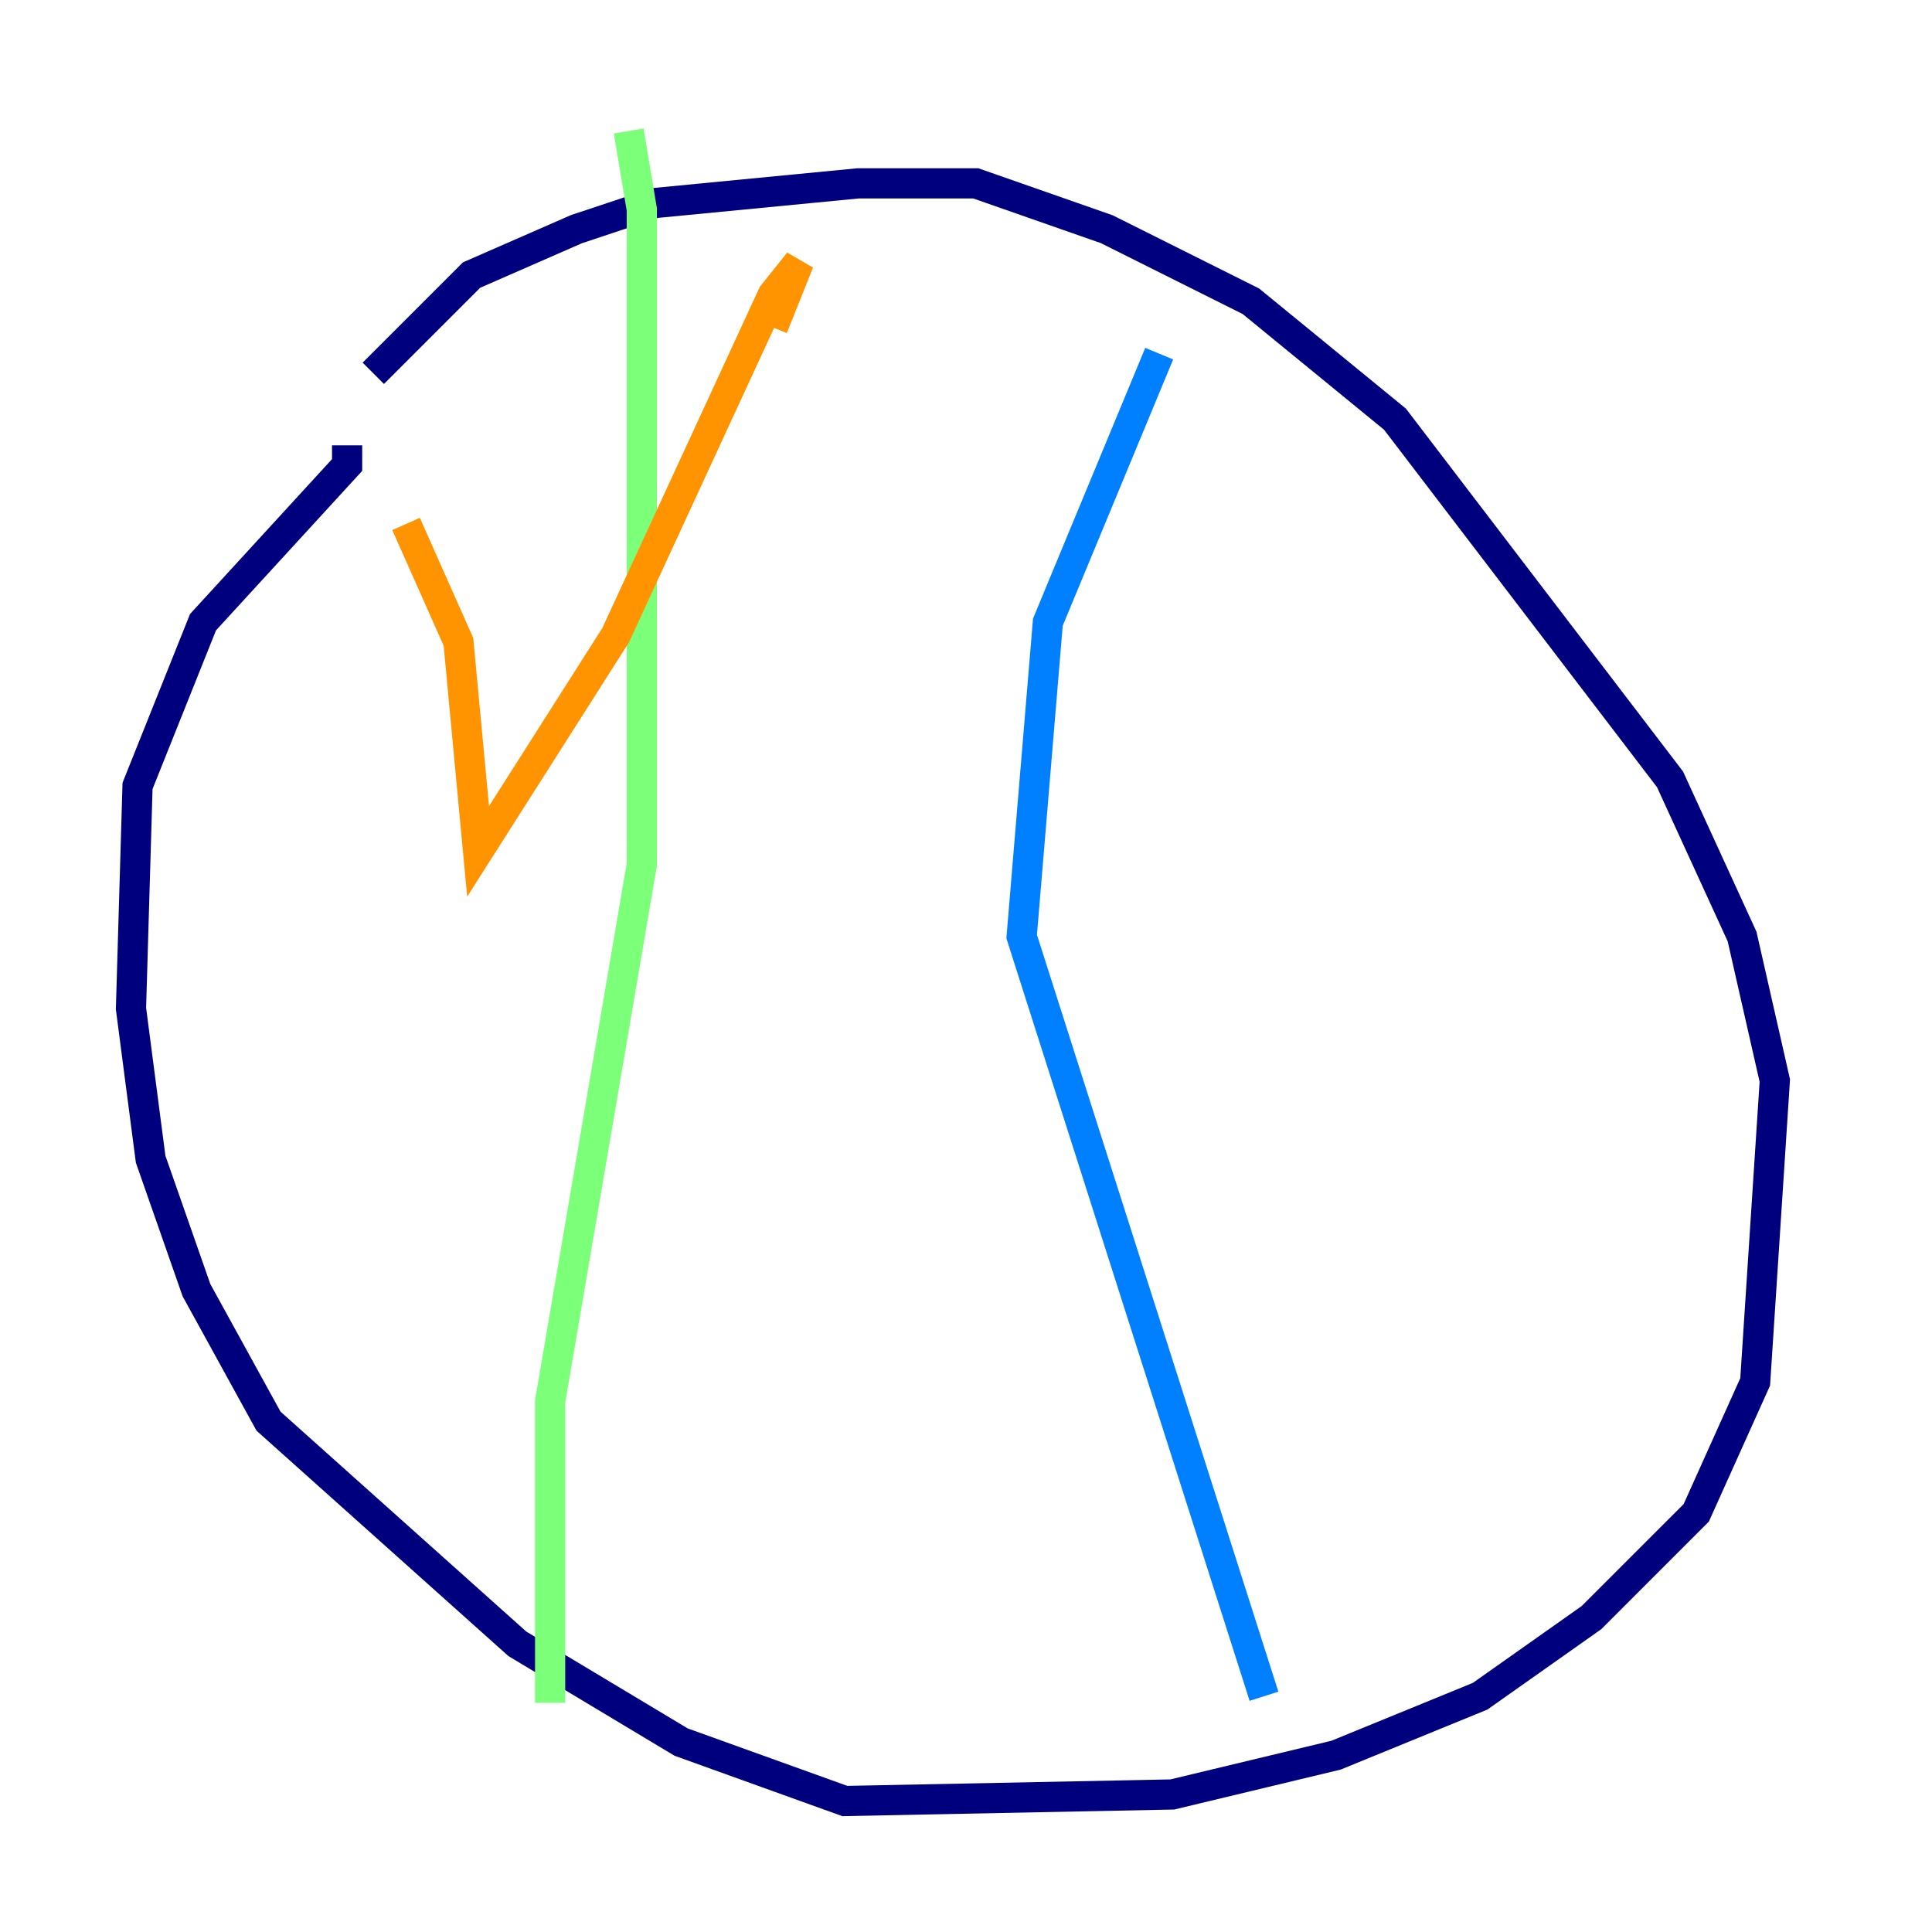 <?xml version="1.0" encoding="utf-8" ?>
<svg baseProfile="tiny" height="128" version="1.2" viewBox="0,0,128,128" width="128" xmlns="http://www.w3.org/2000/svg" xmlns:ev="http://www.w3.org/2001/xml-events" xmlns:xlink="http://www.w3.org/1999/xlink"><defs /><polyline fill="none" points="24.732,24.732 31.241,18.224 38.183,15.186 43.39,13.451 56.841,12.149 64.651,12.149 73.329,15.186 82.875,19.959 92.42,27.77 110.644,51.634 115.417,62.047 117.586,71.593 116.285,91.552 112.38,100.231 105.437,107.173 98.061,112.38 88.515,116.285 77.668,118.888 55.973,119.322 45.125,115.417 34.278,108.909 17.79,94.156 13.017,85.478 9.98,76.8 8.678,66.82 9.112,52.068 13.451,41.22 22.997,30.807 22.997,29.505" stroke="#00007f" stroke-width="2" /><polyline fill="none" points="76.8,23.43 69.424,41.22 67.688,62.047 83.742,112.38" stroke="#0080ff" stroke-width="2" /><polyline fill="none" points="41.654,8.678 42.522,13.885 42.522,57.275 36.447,92.854 36.447,112.814" stroke="#7cff79" stroke-width="2" /><polyline fill="none" points="26.902,34.712 30.373,42.522 31.675,56.407 40.786,42.088 51.2,19.525 52.936,17.356 51.2,21.695" stroke="#ff9400" stroke-width="2" /><polyline fill="none" points="24.298,59.01 24.298,59.01" stroke="#7f0000" stroke-width="2" /></svg>